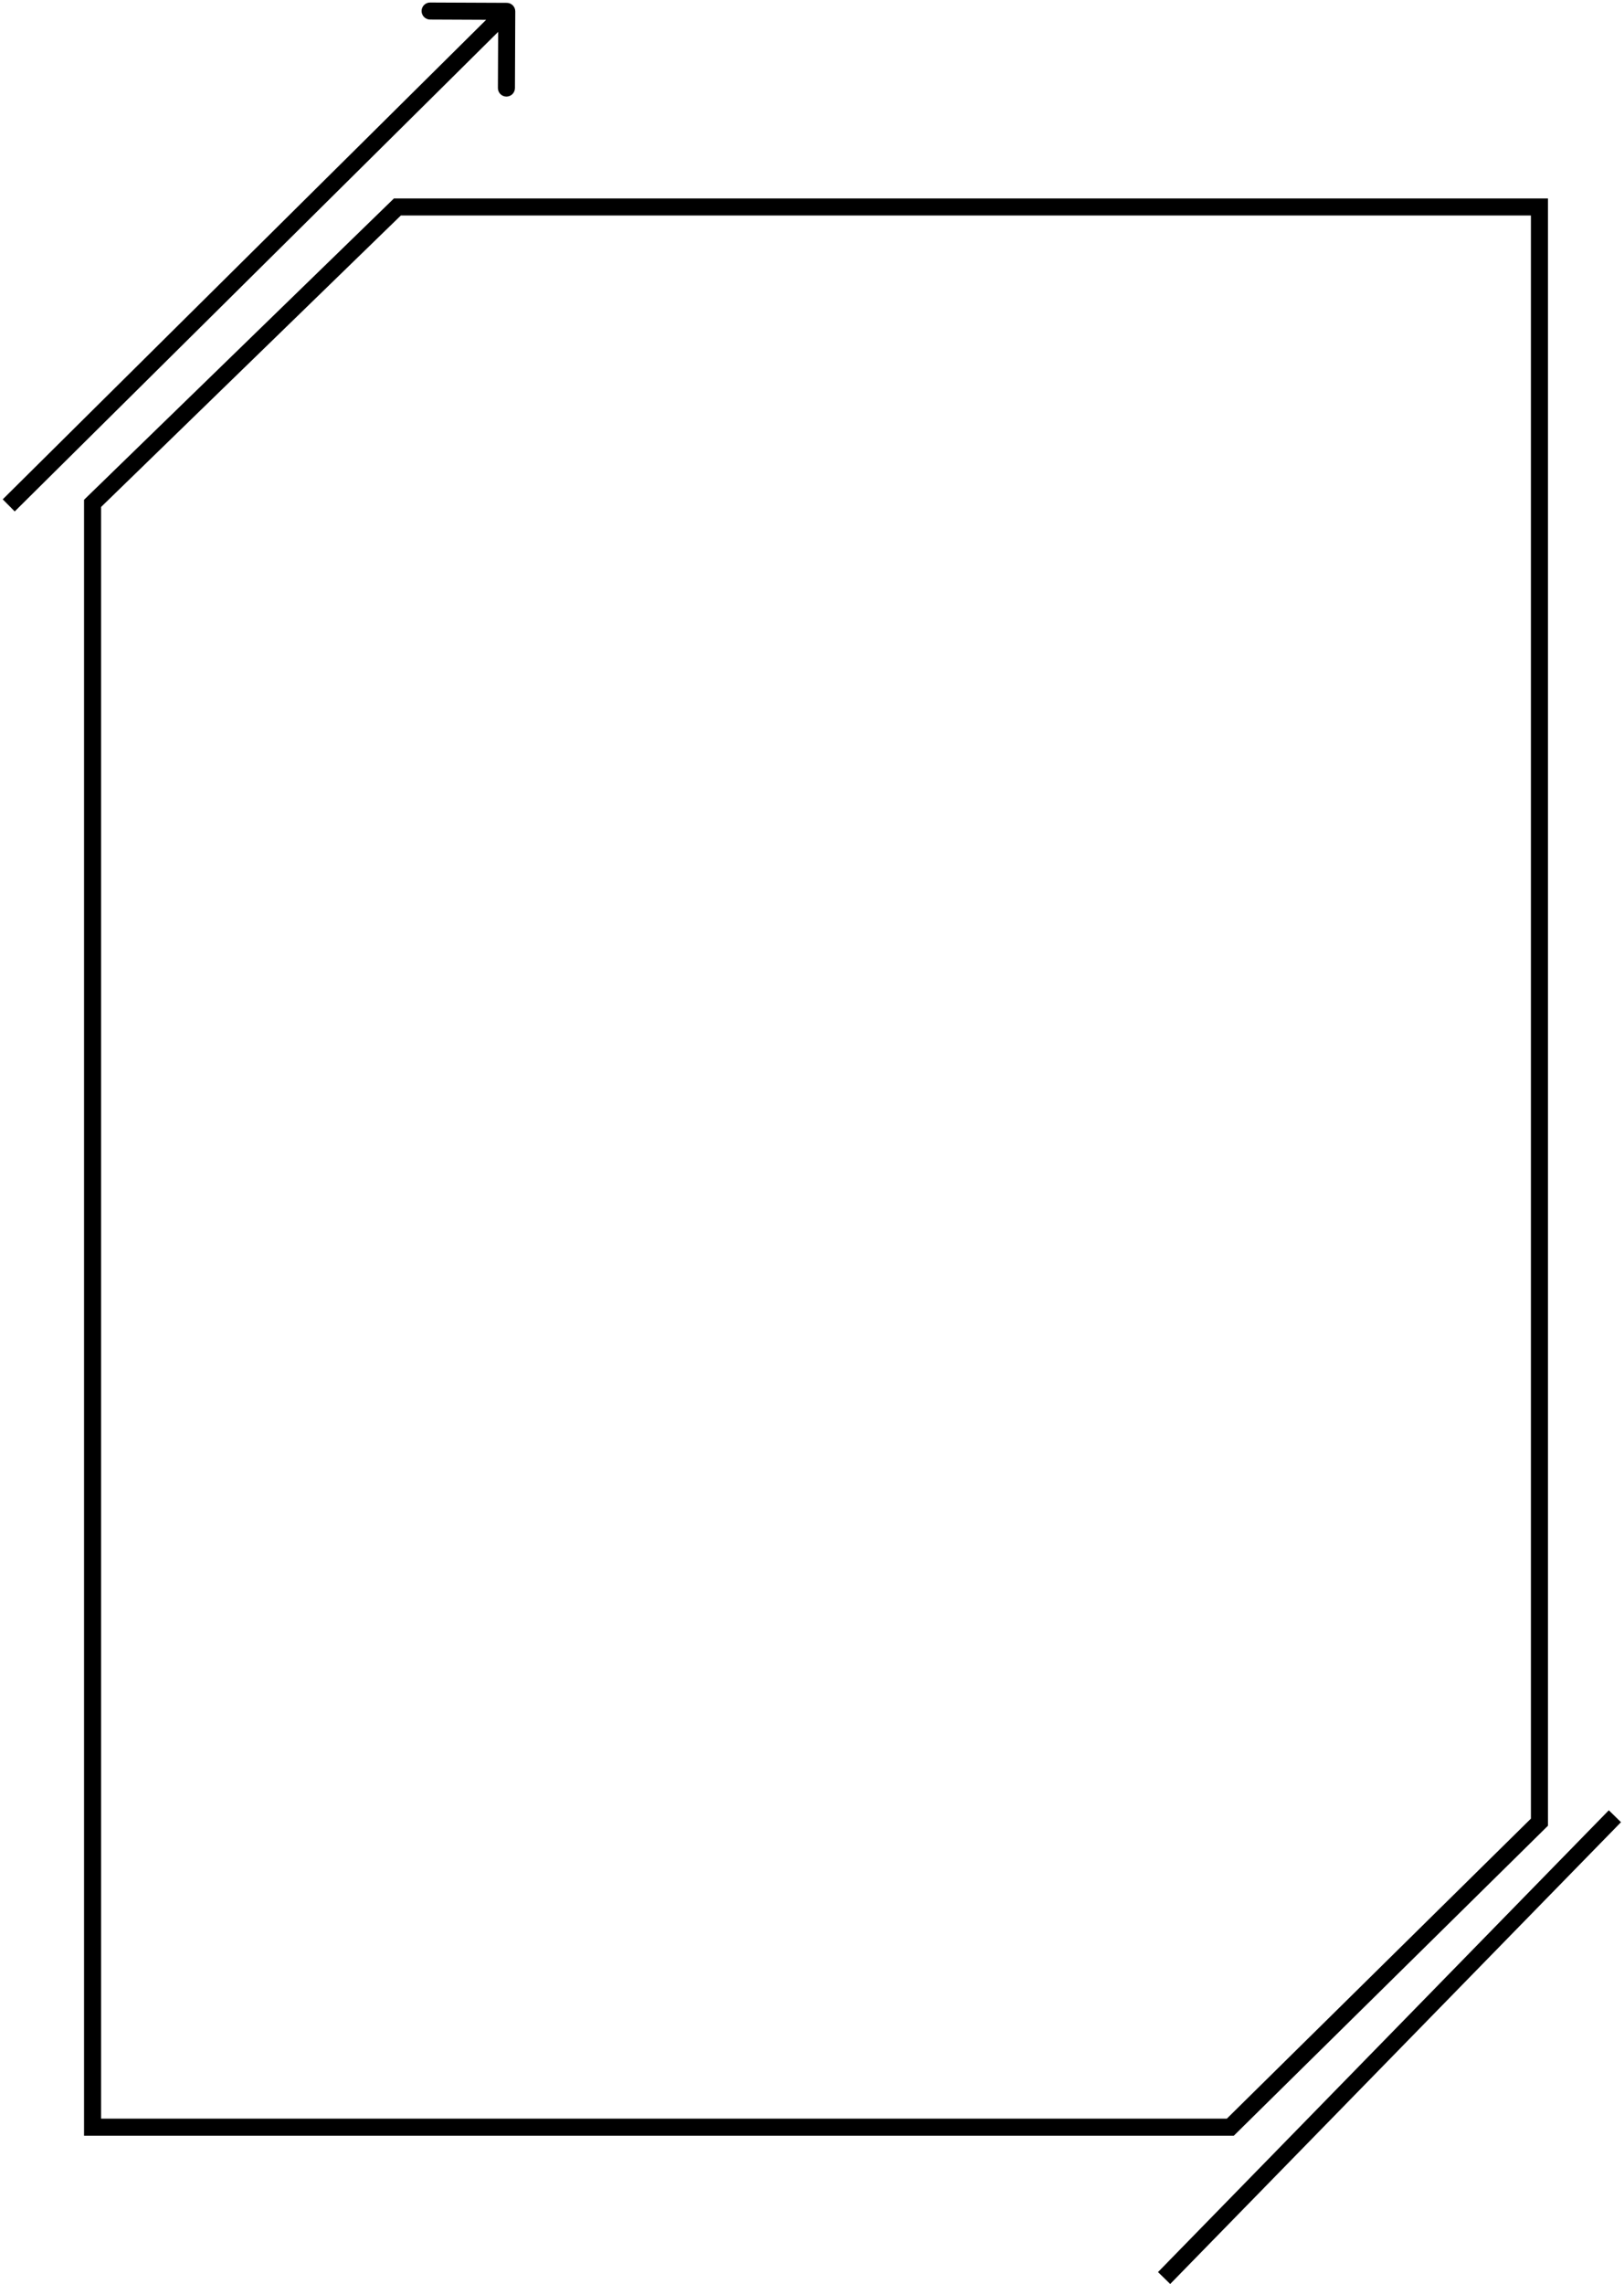 <svg width="286" height="402" viewBox="0 0 286 402" fill="none" xmlns="http://www.w3.org/2000/svg">
    <pattern id="pattern" width="100%" height="100%">
        <image href="" width="100%" height="100%" preserveAspectRatio="xMidYMin slice"></image>
    </pattern>
    <path d="M90.744 2.007C90.748 1.178 90.079 0.504 89.251 0.5L75.751 0.442C74.922 0.438 74.248 1.107 74.244 1.935C74.241 2.764 74.909 3.438 75.738 3.442L87.738 3.494L87.686 15.493C87.682 16.322 88.351 16.996 89.179 17C90.008 17.003 90.682 16.335 90.686 15.506L90.744 2.007ZM2.593 90.016L90.3 3.065L88.188 0.935L0.481 87.886L2.593 90.016Z" fill="black"/>
    <line x1="205.009" y1="400.952" x2="284.399" y2="319.671" stroke="black" stroke-width="3"/>
    <path d="M16.302 374.402V88.598L69.985 36.427H271.106V320.72L216.668 374.402H16.302Z" stroke="black" stroke-width="3" fill="url(#pattern)"/>
</svg>
